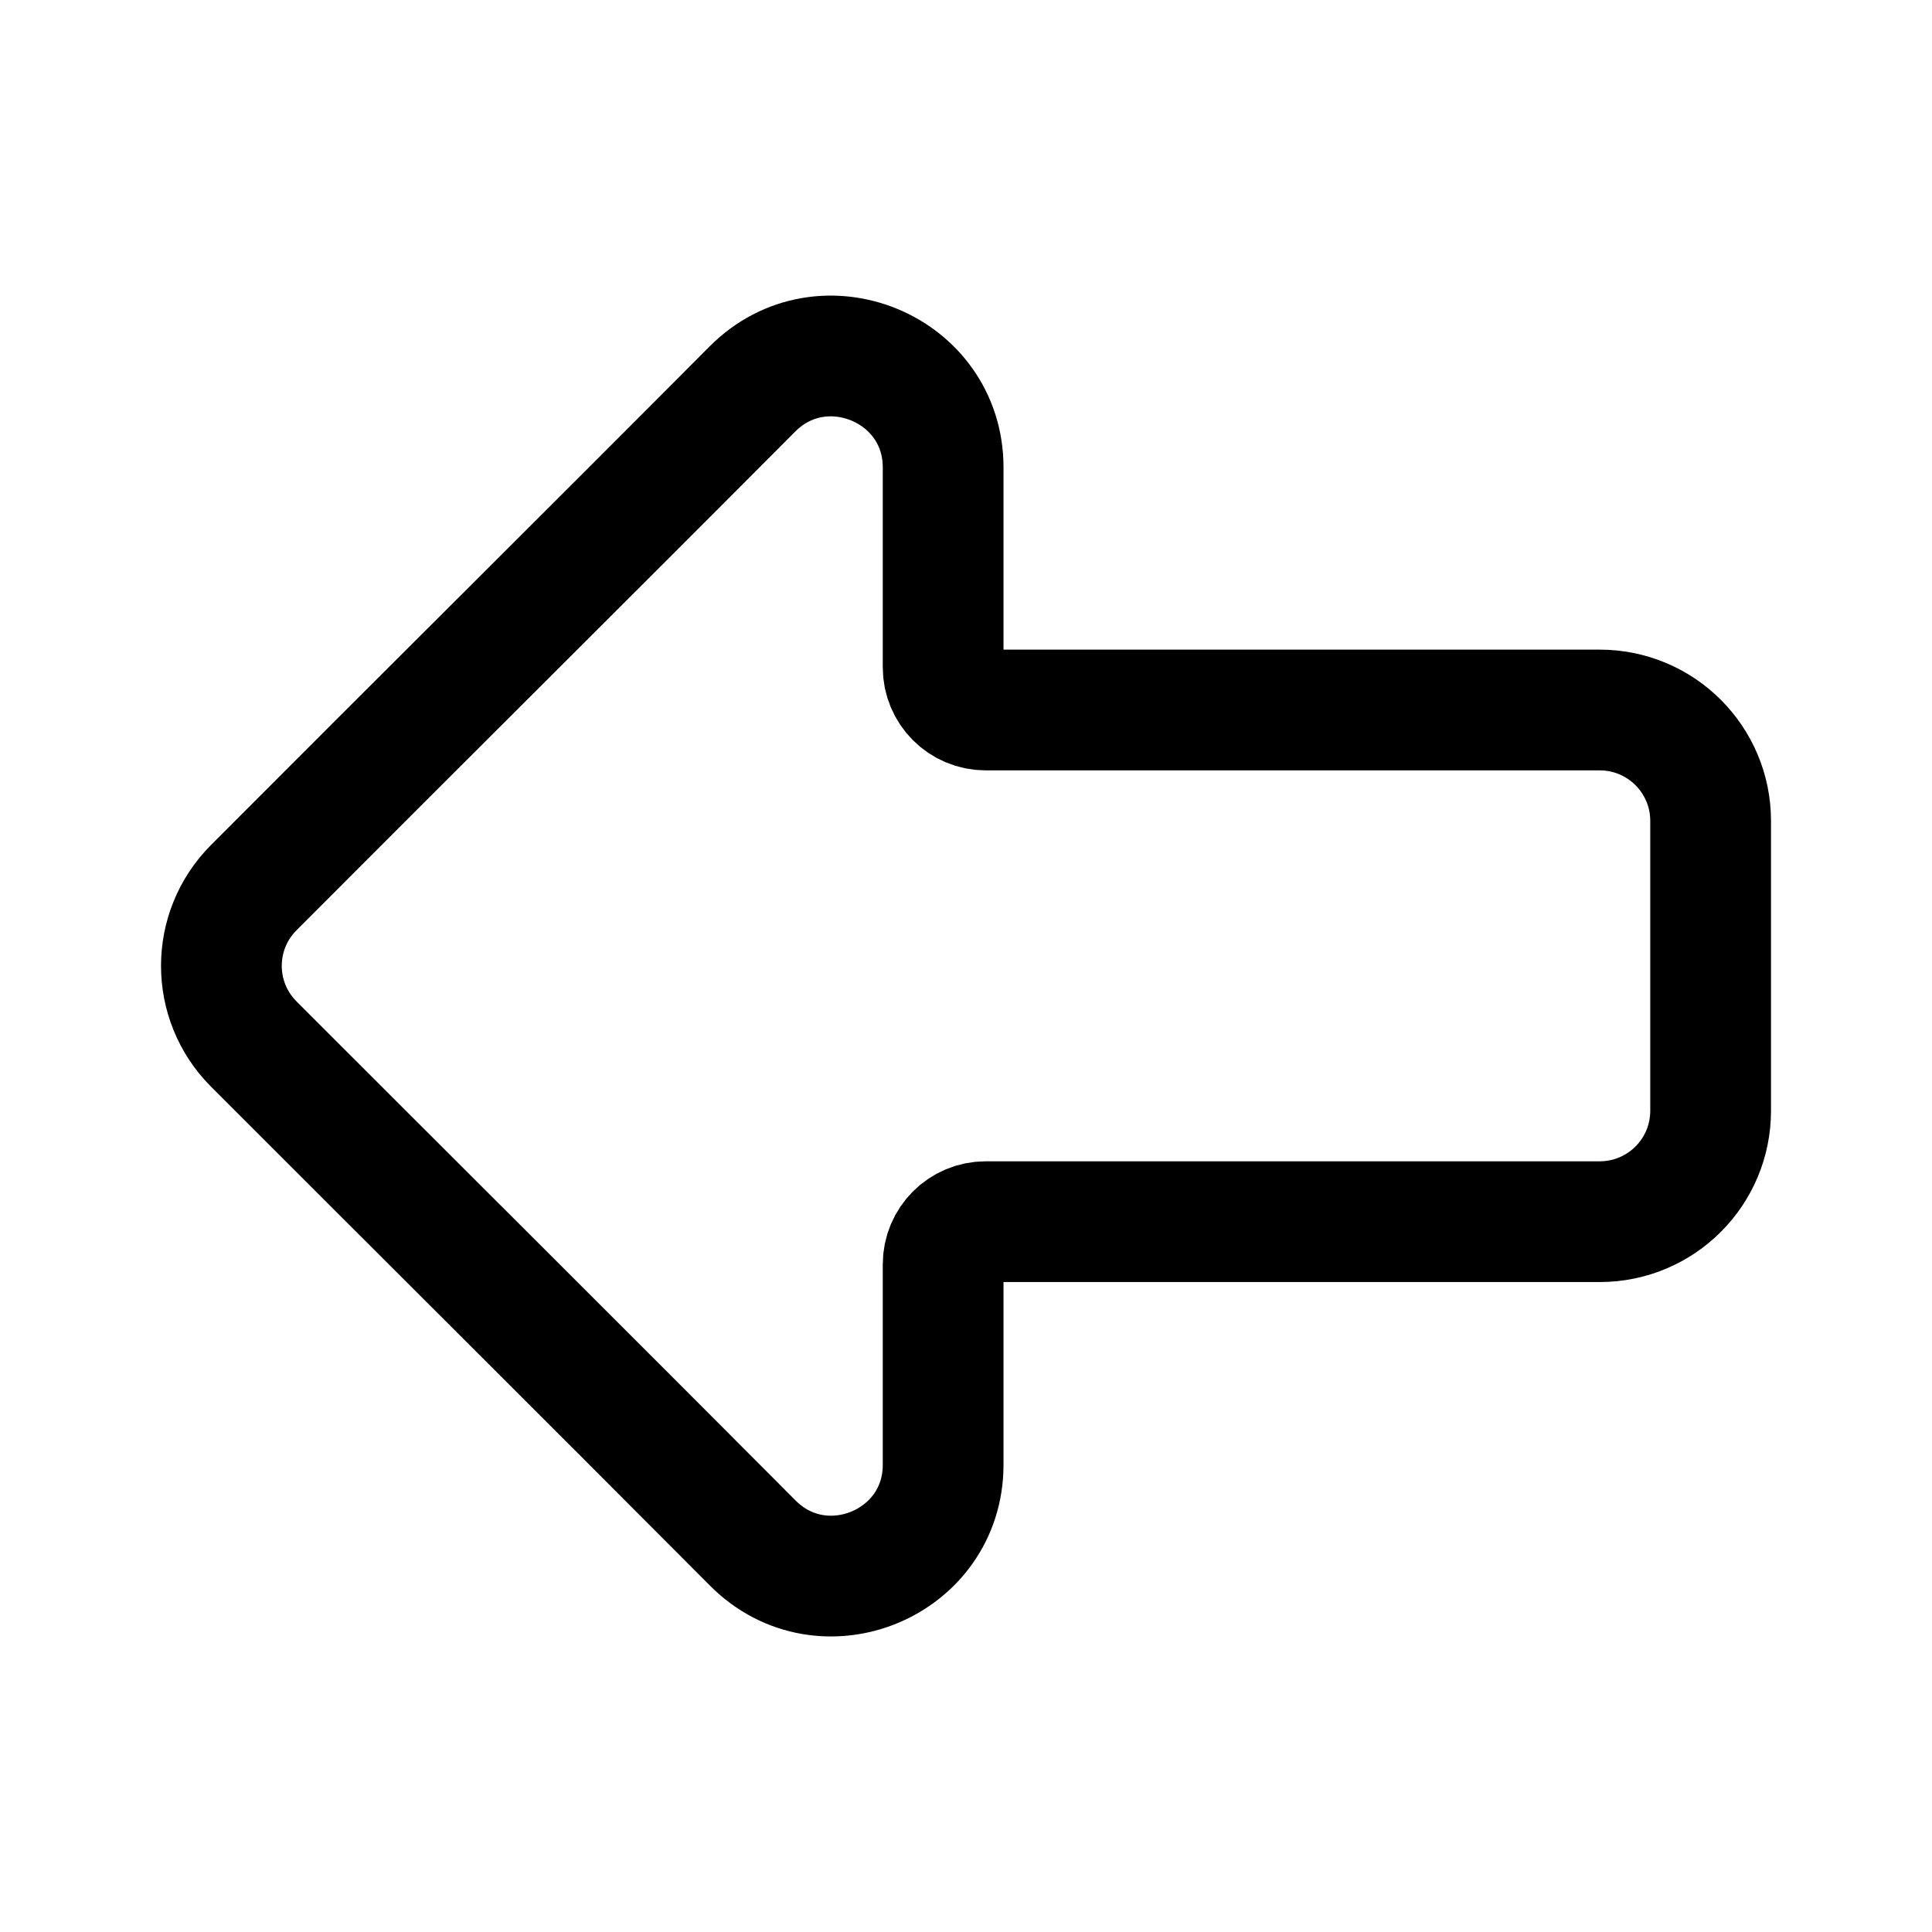 <svg width="24" height="24" viewBox="0 0 24 24" fill="none" xmlns="http://www.w3.org/2000/svg">
<path fill-rule="evenodd" clip-rule="evenodd" d="M21.25 10.197C21.25 9.437 20.633 8.82 19.873 8.82L12.245 8.82C11.953 8.82 11.716 8.583 11.716 8.29C11.716 7.462 11.716 6.634 11.716 5.806C11.716 4.573 10.216 3.958 9.346 4.833C7.286 6.903 5.212 8.96 3.151 11.028C2.616 11.565 2.617 12.433 3.152 12.969C5.218 15.037 7.29 17.098 9.352 19.169C10.221 20.042 11.716 19.427 11.716 18.196C11.716 17.366 11.716 16.536 11.716 15.706C11.716 15.413 11.953 15.176 12.245 15.176H19.873C20.633 15.176 21.25 14.56 21.25 13.799V10.197Z" stroke="black" stroke-width="1.5" stroke-linecap="round" stroke-linejoin="round"/>
</svg>